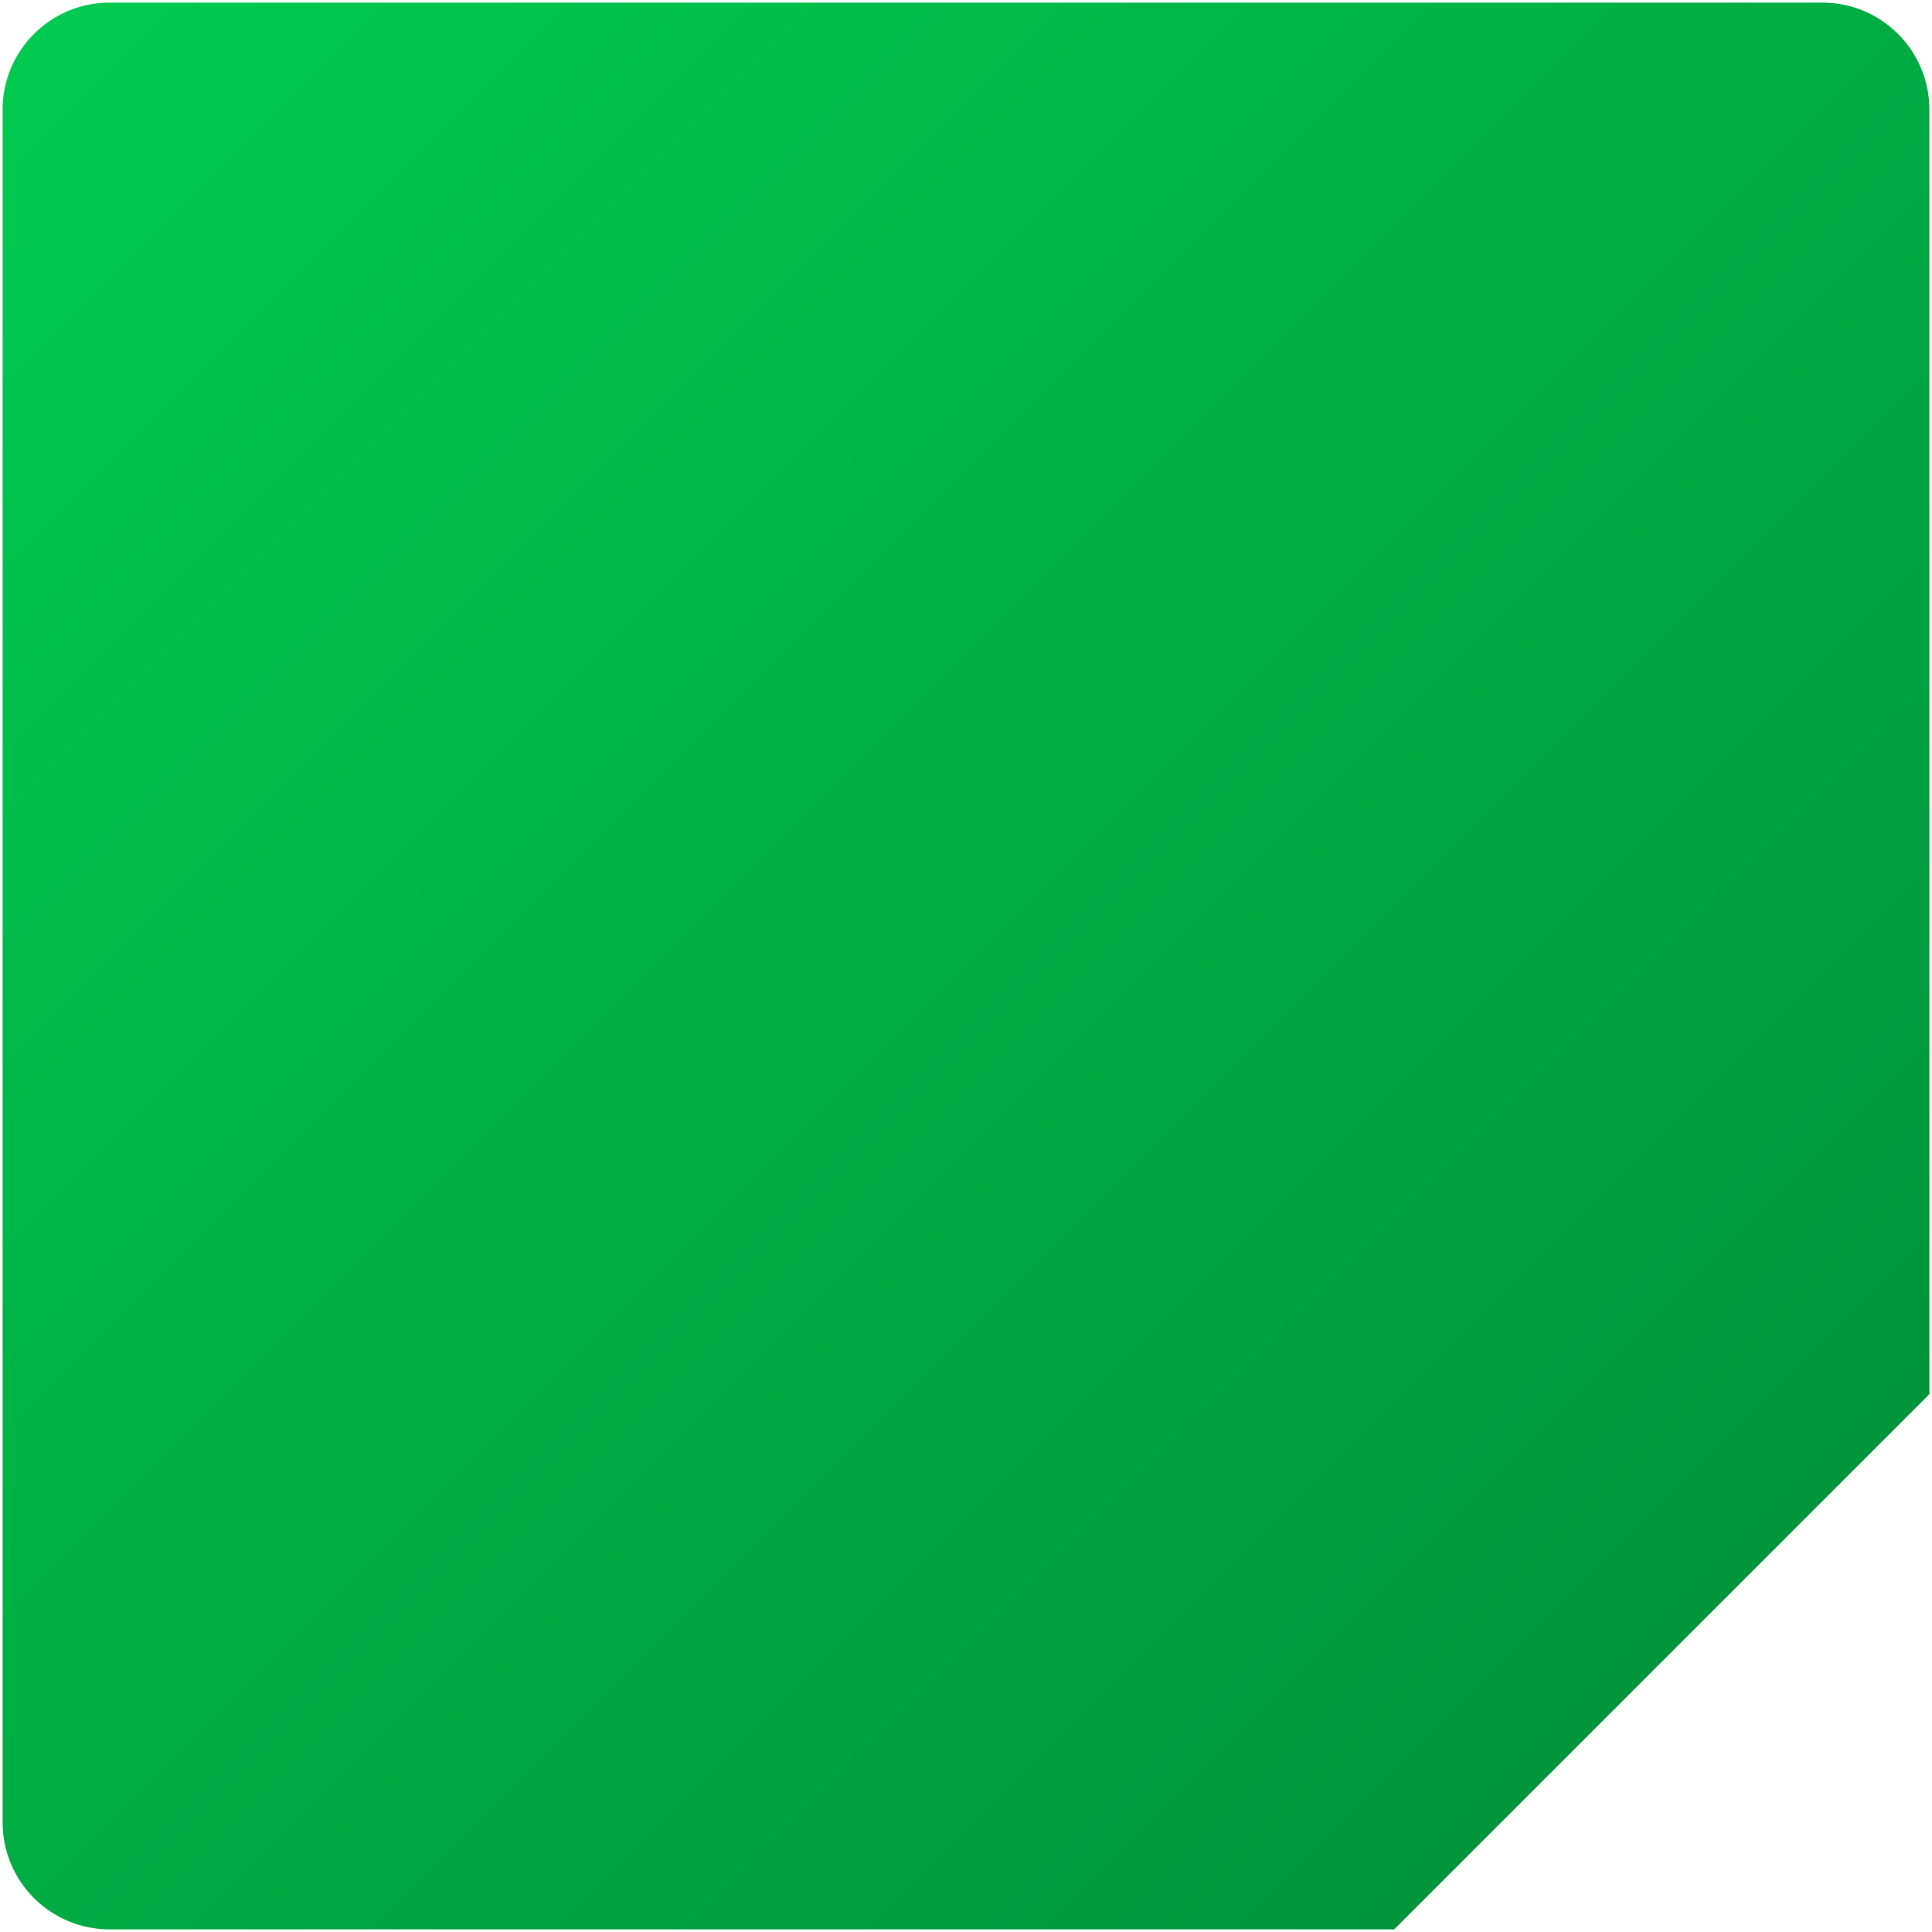 <svg width="370" height="370" viewBox="0 0 370 370" fill="none" xmlns="http://www.w3.org/2000/svg">
<path d="M267 369.5H21C9.674 369.5 0.5 360.326 0.5 349V21C0.5 9.674 9.674 0.5 21 0.5H349C360.326 0.5 369.5 9.674 369.5 21V267L267 369.5Z" fill="url(#paint0_linear_288_3)"/>
<defs>
<linearGradient id="paint0_linear_288_3" x1="10.422" y1="10.422" x2="317.656" y2="317.656" gradientUnits="userSpaceOnUse">
<stop stop-color="#00C950"/>
<stop offset="1" stop-color="#00953B"/>
</linearGradient>
</defs>
</svg>
